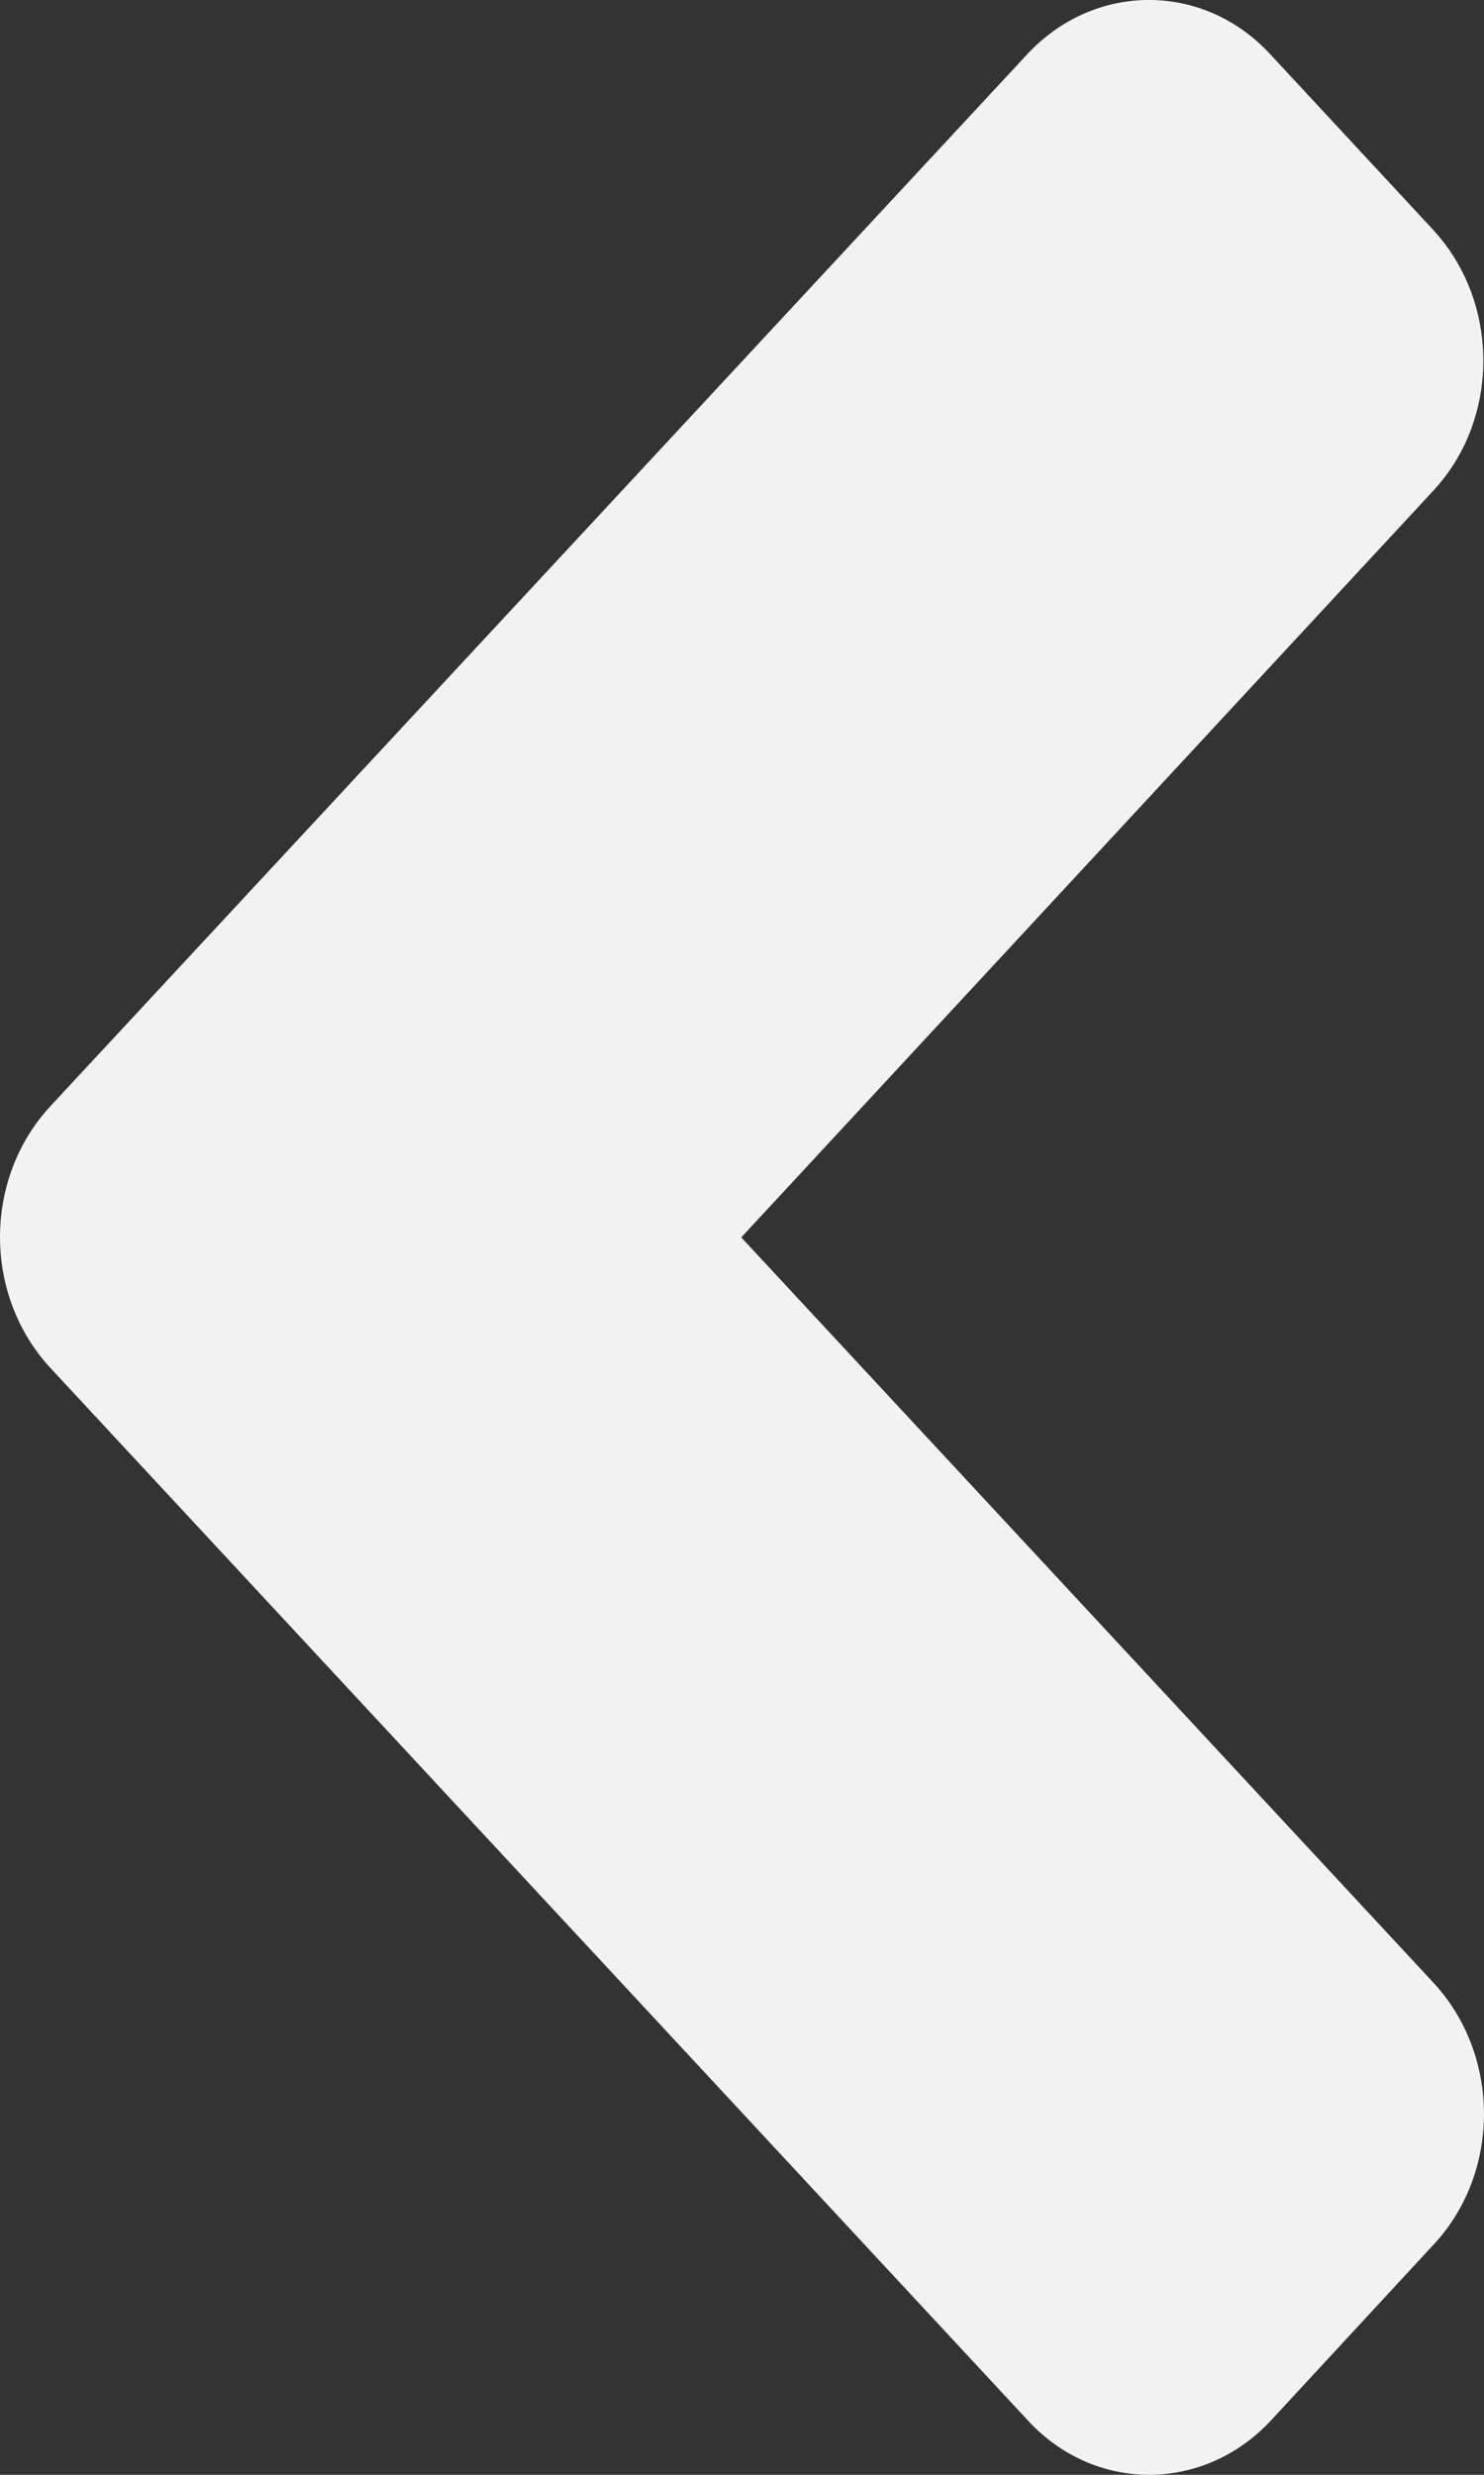 <svg width="12" height="20" viewBox="0 0 12 20" fill="none" xmlns="http://www.w3.org/2000/svg">
<rect x="0" y="0" width="12" height="20" fill="#333333" stroke="none"/>
<path d="M0.409 8.938L8.305 0.44C8.85 -0.147 9.733 -0.147 10.273 0.44L11.585 1.853C12.131 2.44 12.131 3.39 11.585 3.971L5.994 10L11.591 16.023C12.136 16.61 12.136 17.56 11.591 18.141L10.279 19.559C9.733 20.147 8.85 20.147 8.31 19.559L0.414 11.062C-0.137 10.475 -0.137 9.525 0.409 8.938Z" fill="#F2F2F2"/>
</svg>
